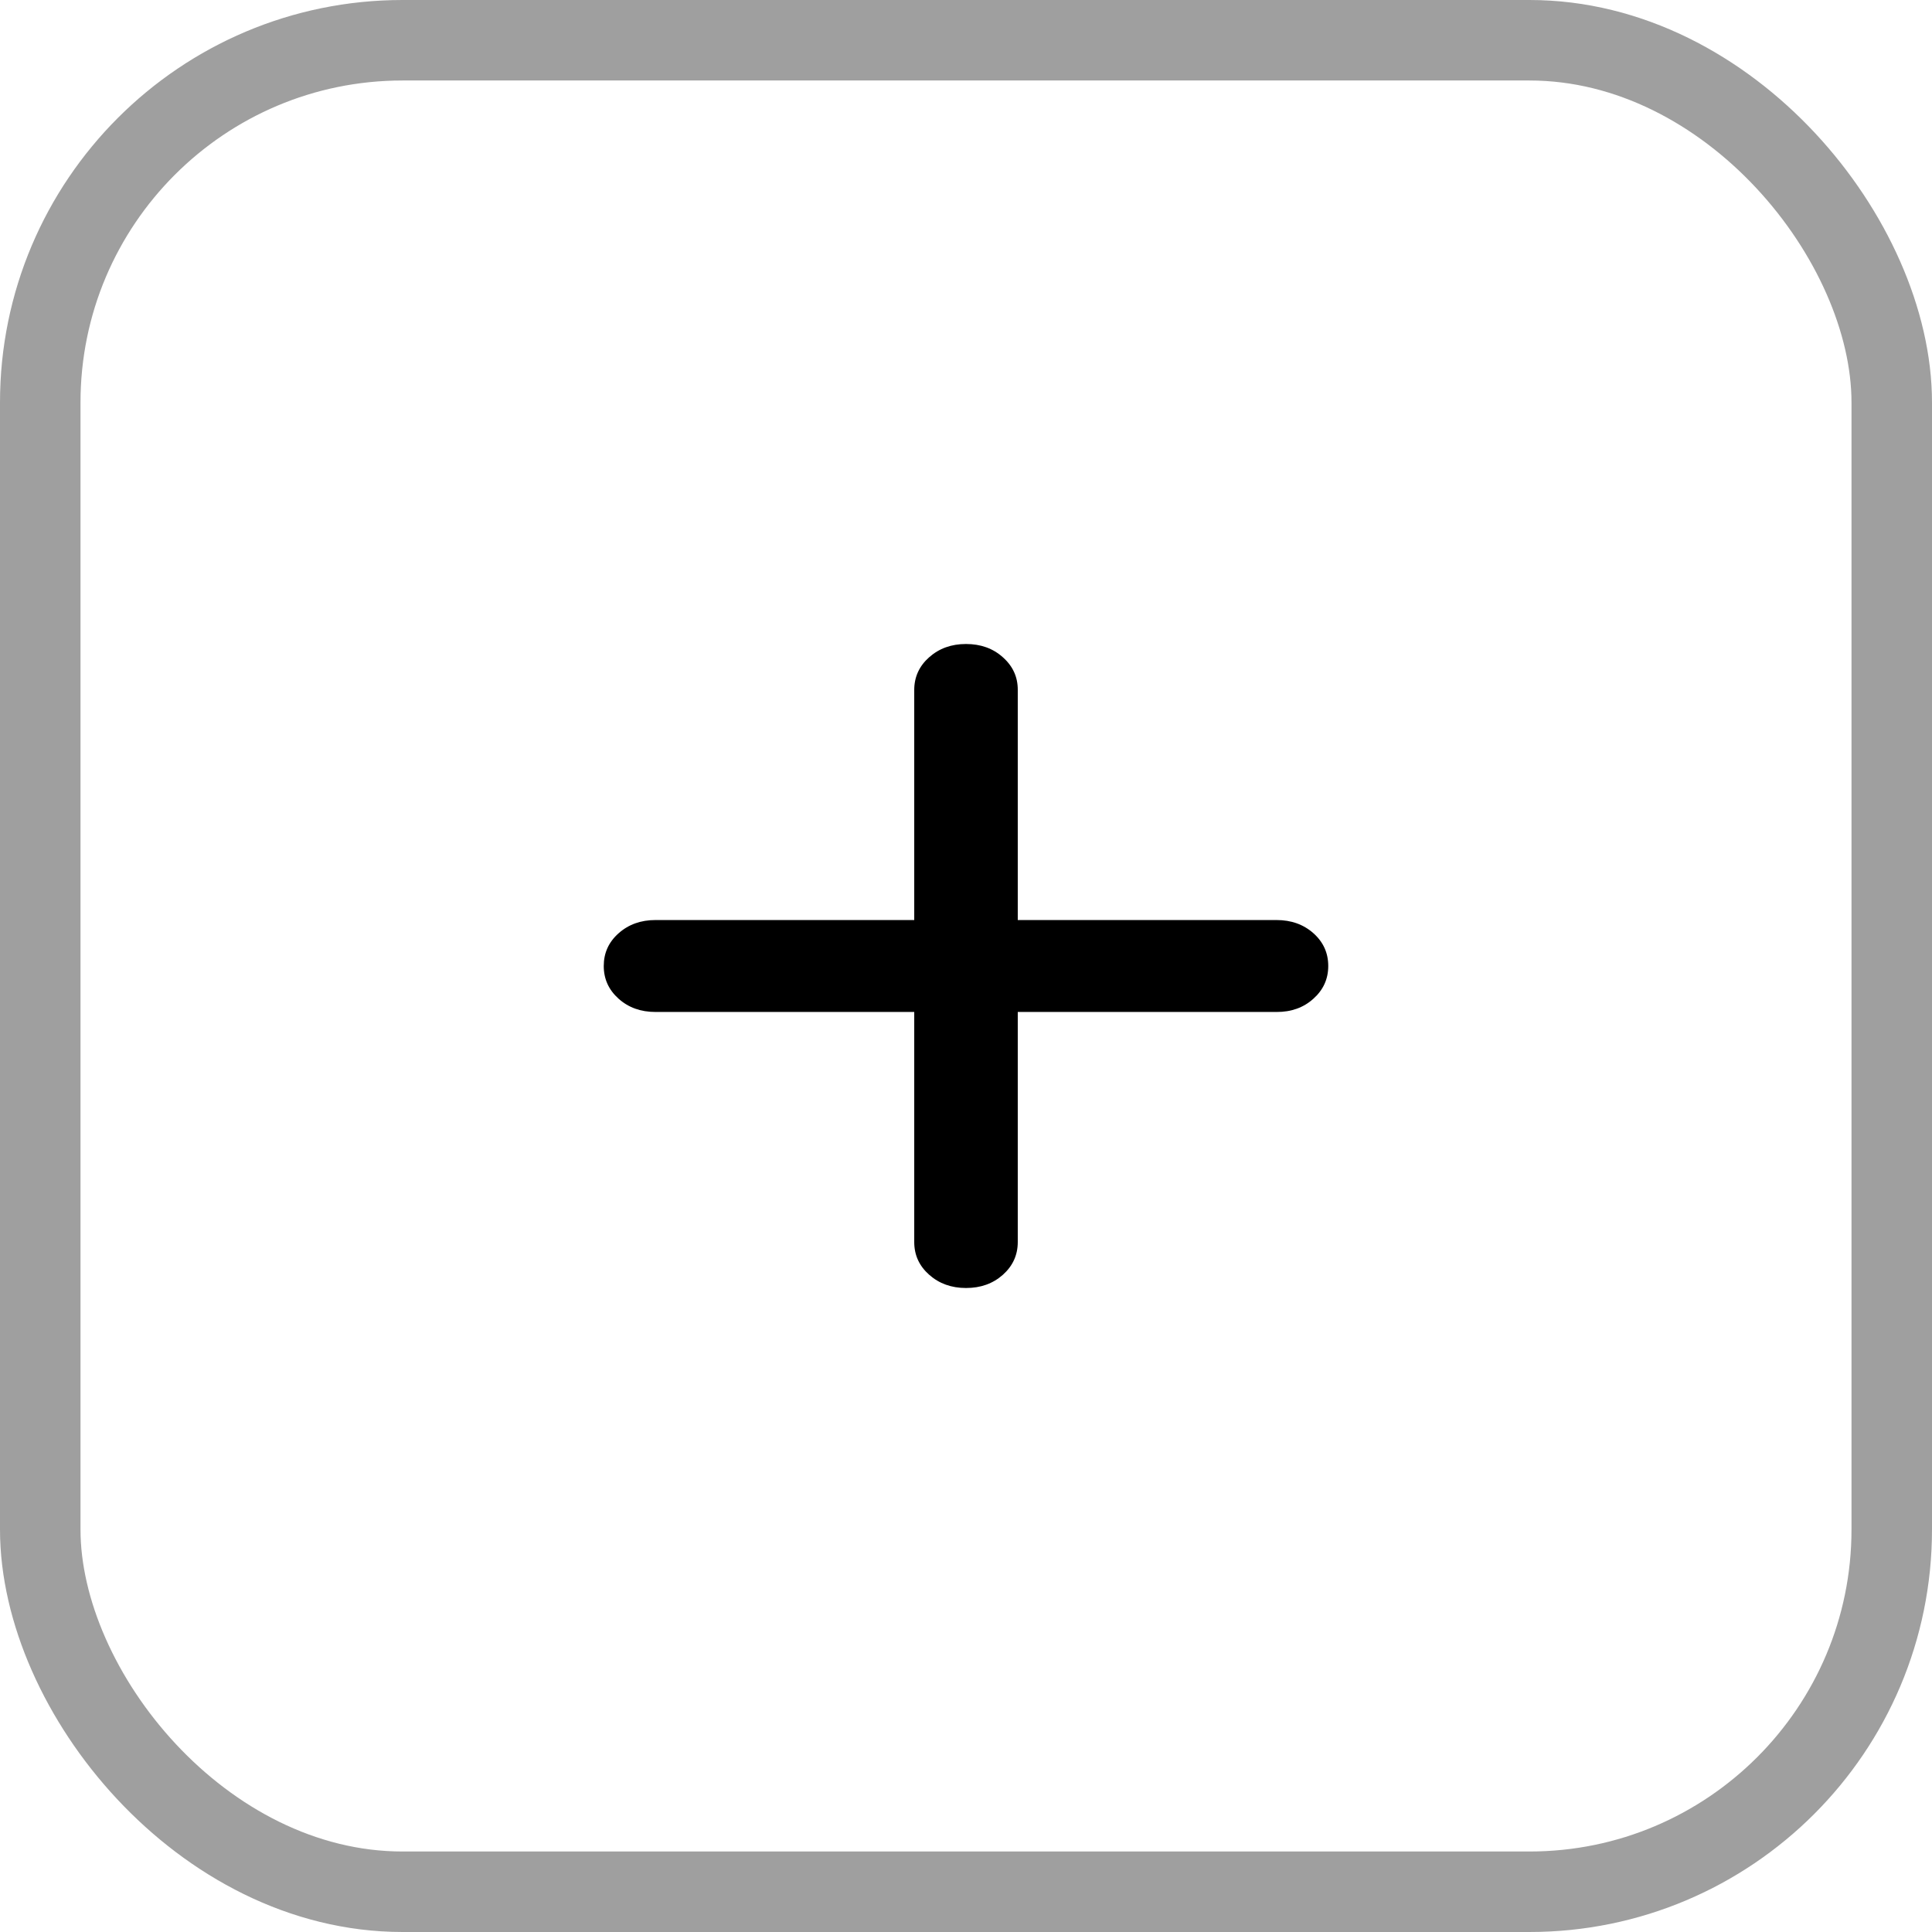 <svg width="24" height="24" viewBox="0 0 24 24" fill="none" xmlns="http://www.w3.org/2000/svg">
<rect x="0.5" y="0.5" width="23" height="23" rx="4.5" stroke="#101010" stroke-opacity="0.4"/>
<path d="M11.357 12.571H8.143C7.961 12.571 7.808 12.517 7.685 12.407C7.562 12.297 7.5 12.162 7.5 12C7.5 11.838 7.561 11.703 7.685 11.593C7.809 11.483 7.962 11.429 8.143 11.429H11.357V8.571C11.357 8.41 11.419 8.274 11.542 8.165C11.666 8.055 11.818 8 12 8C12.182 8 12.335 8.054 12.458 8.165C12.582 8.275 12.644 8.41 12.643 8.571V11.429H15.857C16.039 11.429 16.192 11.483 16.316 11.593C16.439 11.703 16.5 11.838 16.5 12C16.5 12.162 16.438 12.297 16.315 12.407C16.192 12.518 16.039 12.572 15.857 12.571H12.643V15.429C12.643 15.591 12.581 15.726 12.458 15.836C12.334 15.946 12.182 16 12 16C11.818 16 11.666 15.945 11.542 15.835C11.419 15.726 11.357 15.591 11.357 15.429V12.571Z" fill="black"/>
</svg>
